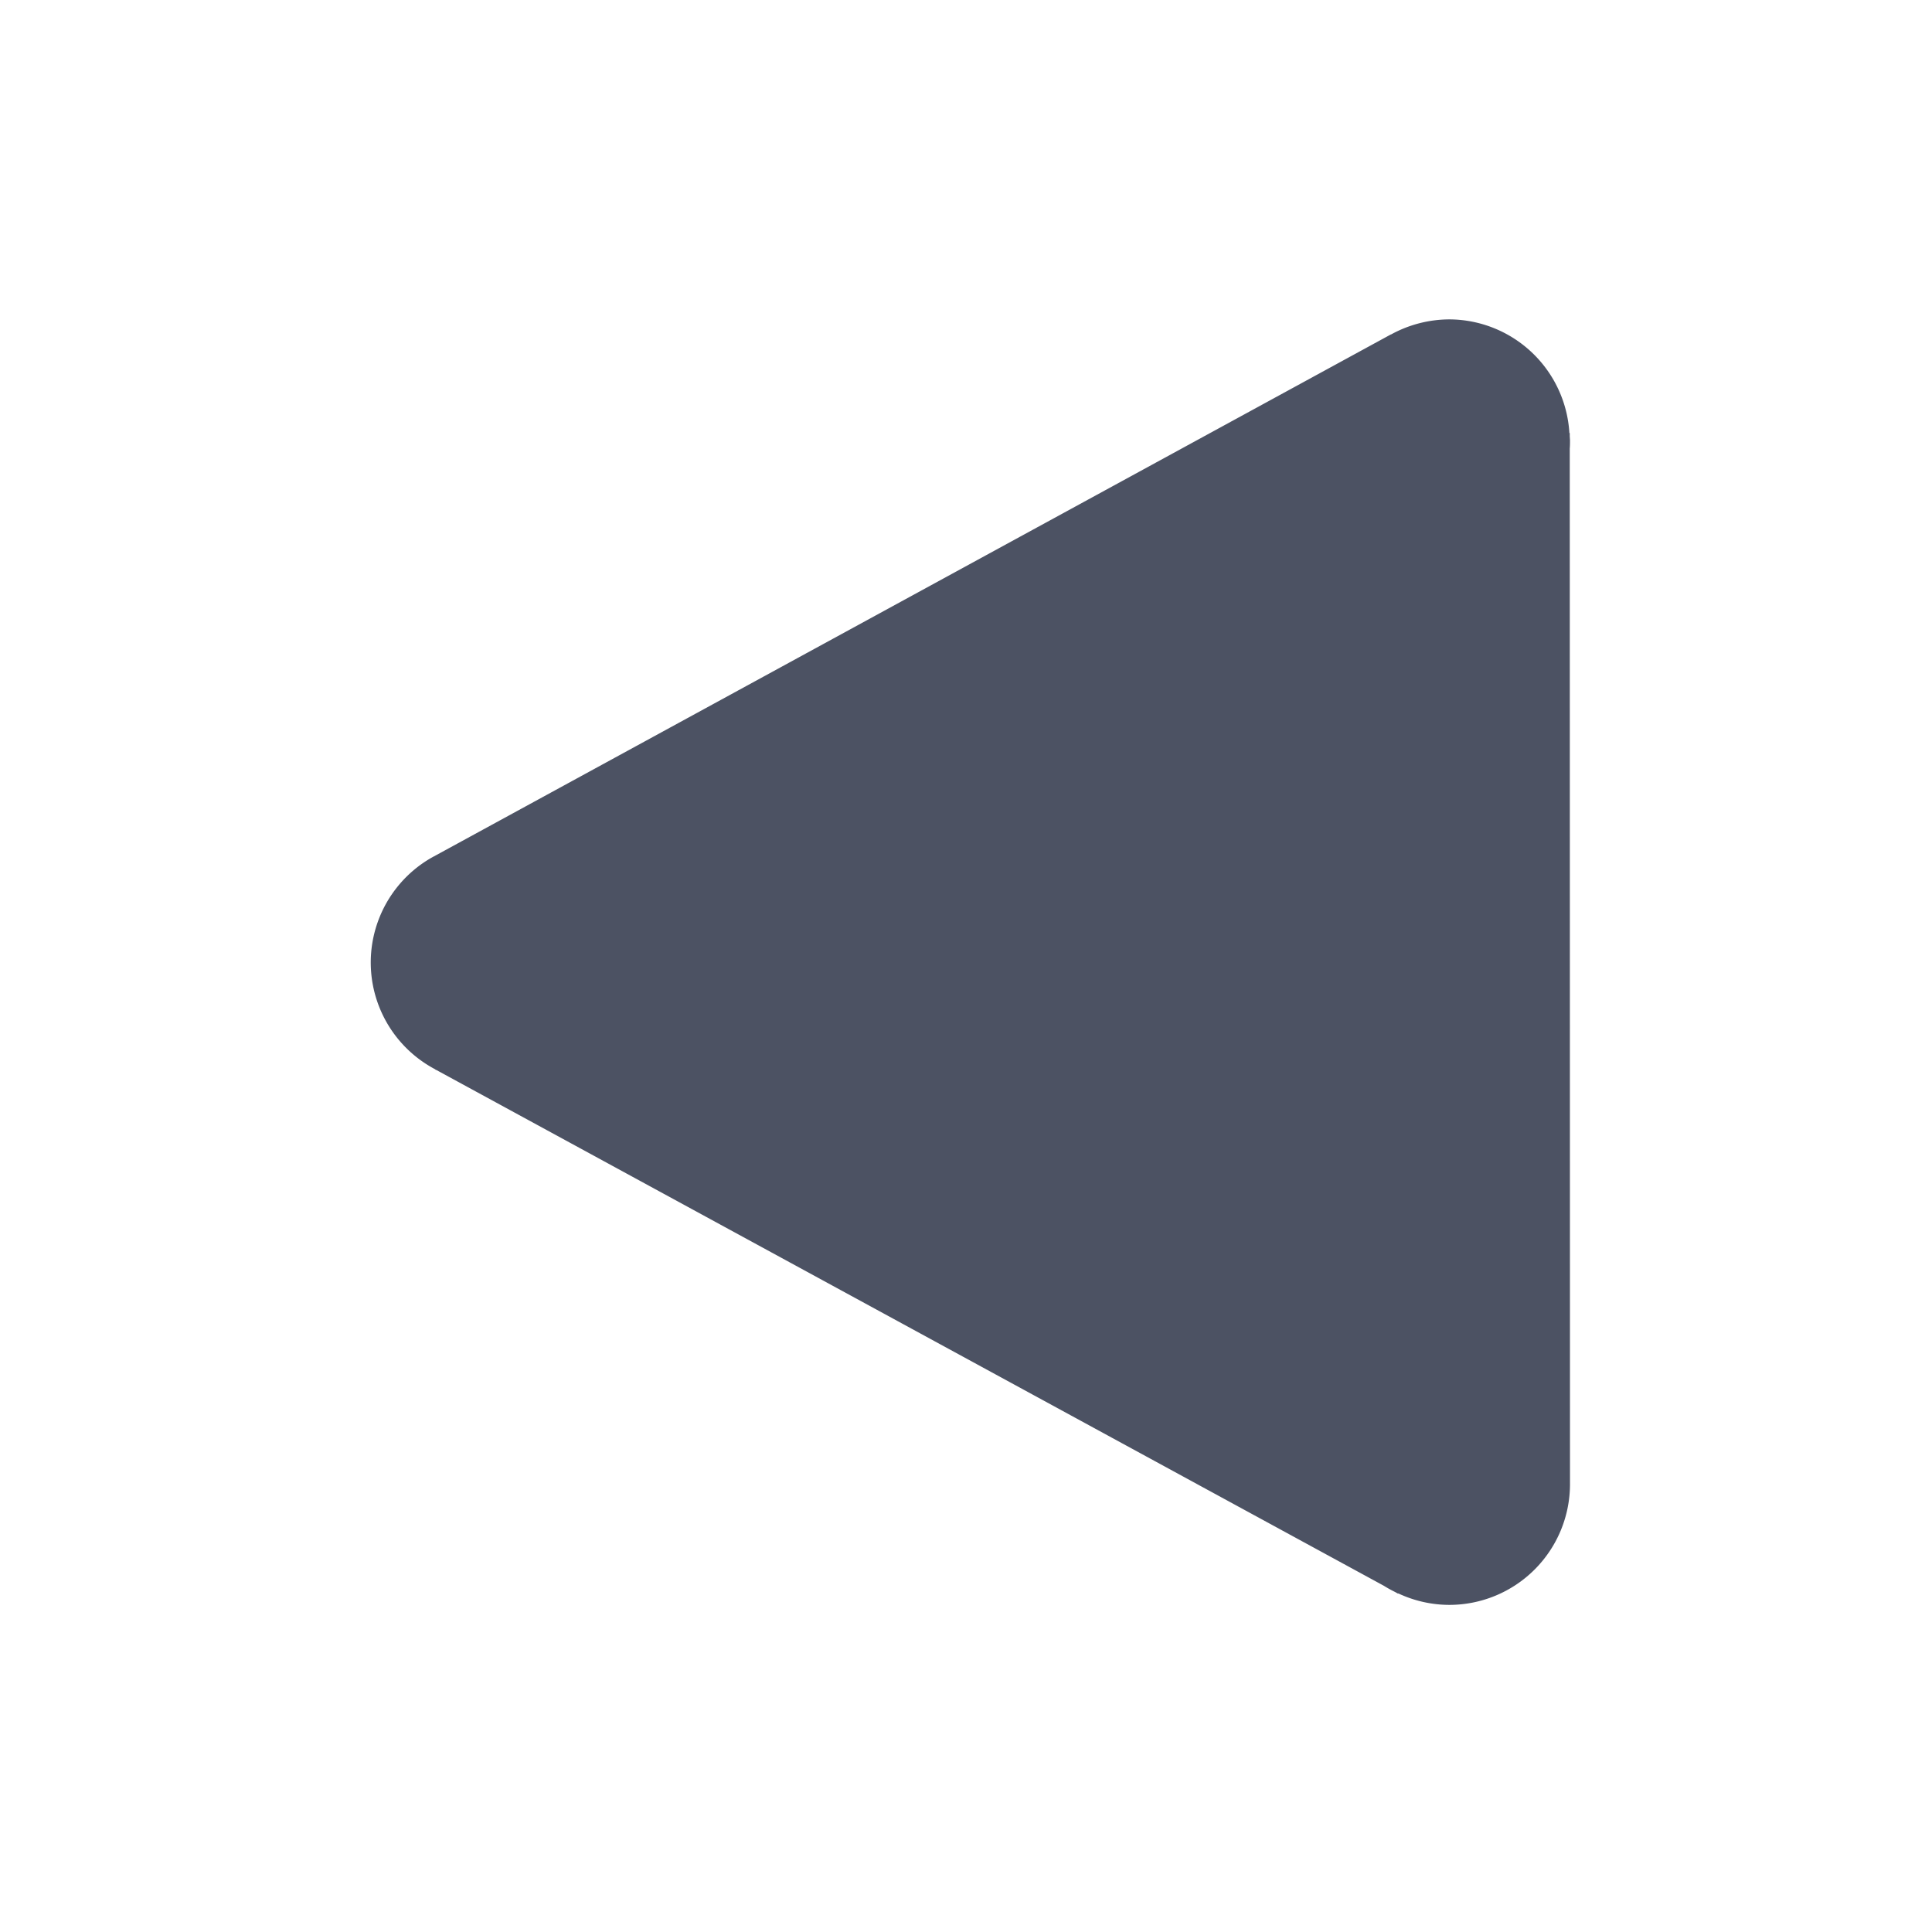 <svg height='16' style='enable-background:new' width='16' xmlns='http://www.w3.org/2000/svg'>
    <defs>
        <filter height='1' id='a' style='color-interpolation-filters:sRGB' width='1' x='0' y='0'>
            <feBlend in2='BackgroundImage' mode='darken'/>
        </filter>
    </defs>
    <g style='display:inline'>
        <g style='display:inline;stroke:none;enable-background:new'>
            <g style='display:inline;fill:#4c5263;fill-opacity:1;stroke:none;enable-background:new'>
                <path d='M40 487h16v16H40z' style='color:#bebebe;display:inline;overflow:visible;visibility:visible;fill:none;stroke:none;stroke-width:1;marker:none' transform='matrix(-1 0 0 1 56 -487)'/>
                <path d='M43.999 489.645a1 1 0 0 0-.996.941H43v.026l-.002.033c0 .023 0 .047.002.07l-.002 8.576a1 1 0 0 0 1 1 1 1 0 0 0 .422-.095l.002.002.025-.014.004-.002a1 1 0 0 0 .088-.049l7.846-4.271.01-.004v-.002a1 1 0 0 0 .033-1.752l-.018-.01-.004-.002-7.924-4.322h-.002a1.01 1.01 0 0 0-.482-.125z' style='display:inline;fill:#4c5263;fill-opacity:1;stroke:none;enable-background:new' transform='matrix(-1 0 0 1 56 -487)'/>
            </g>
        </g>
    </g>
</svg>
